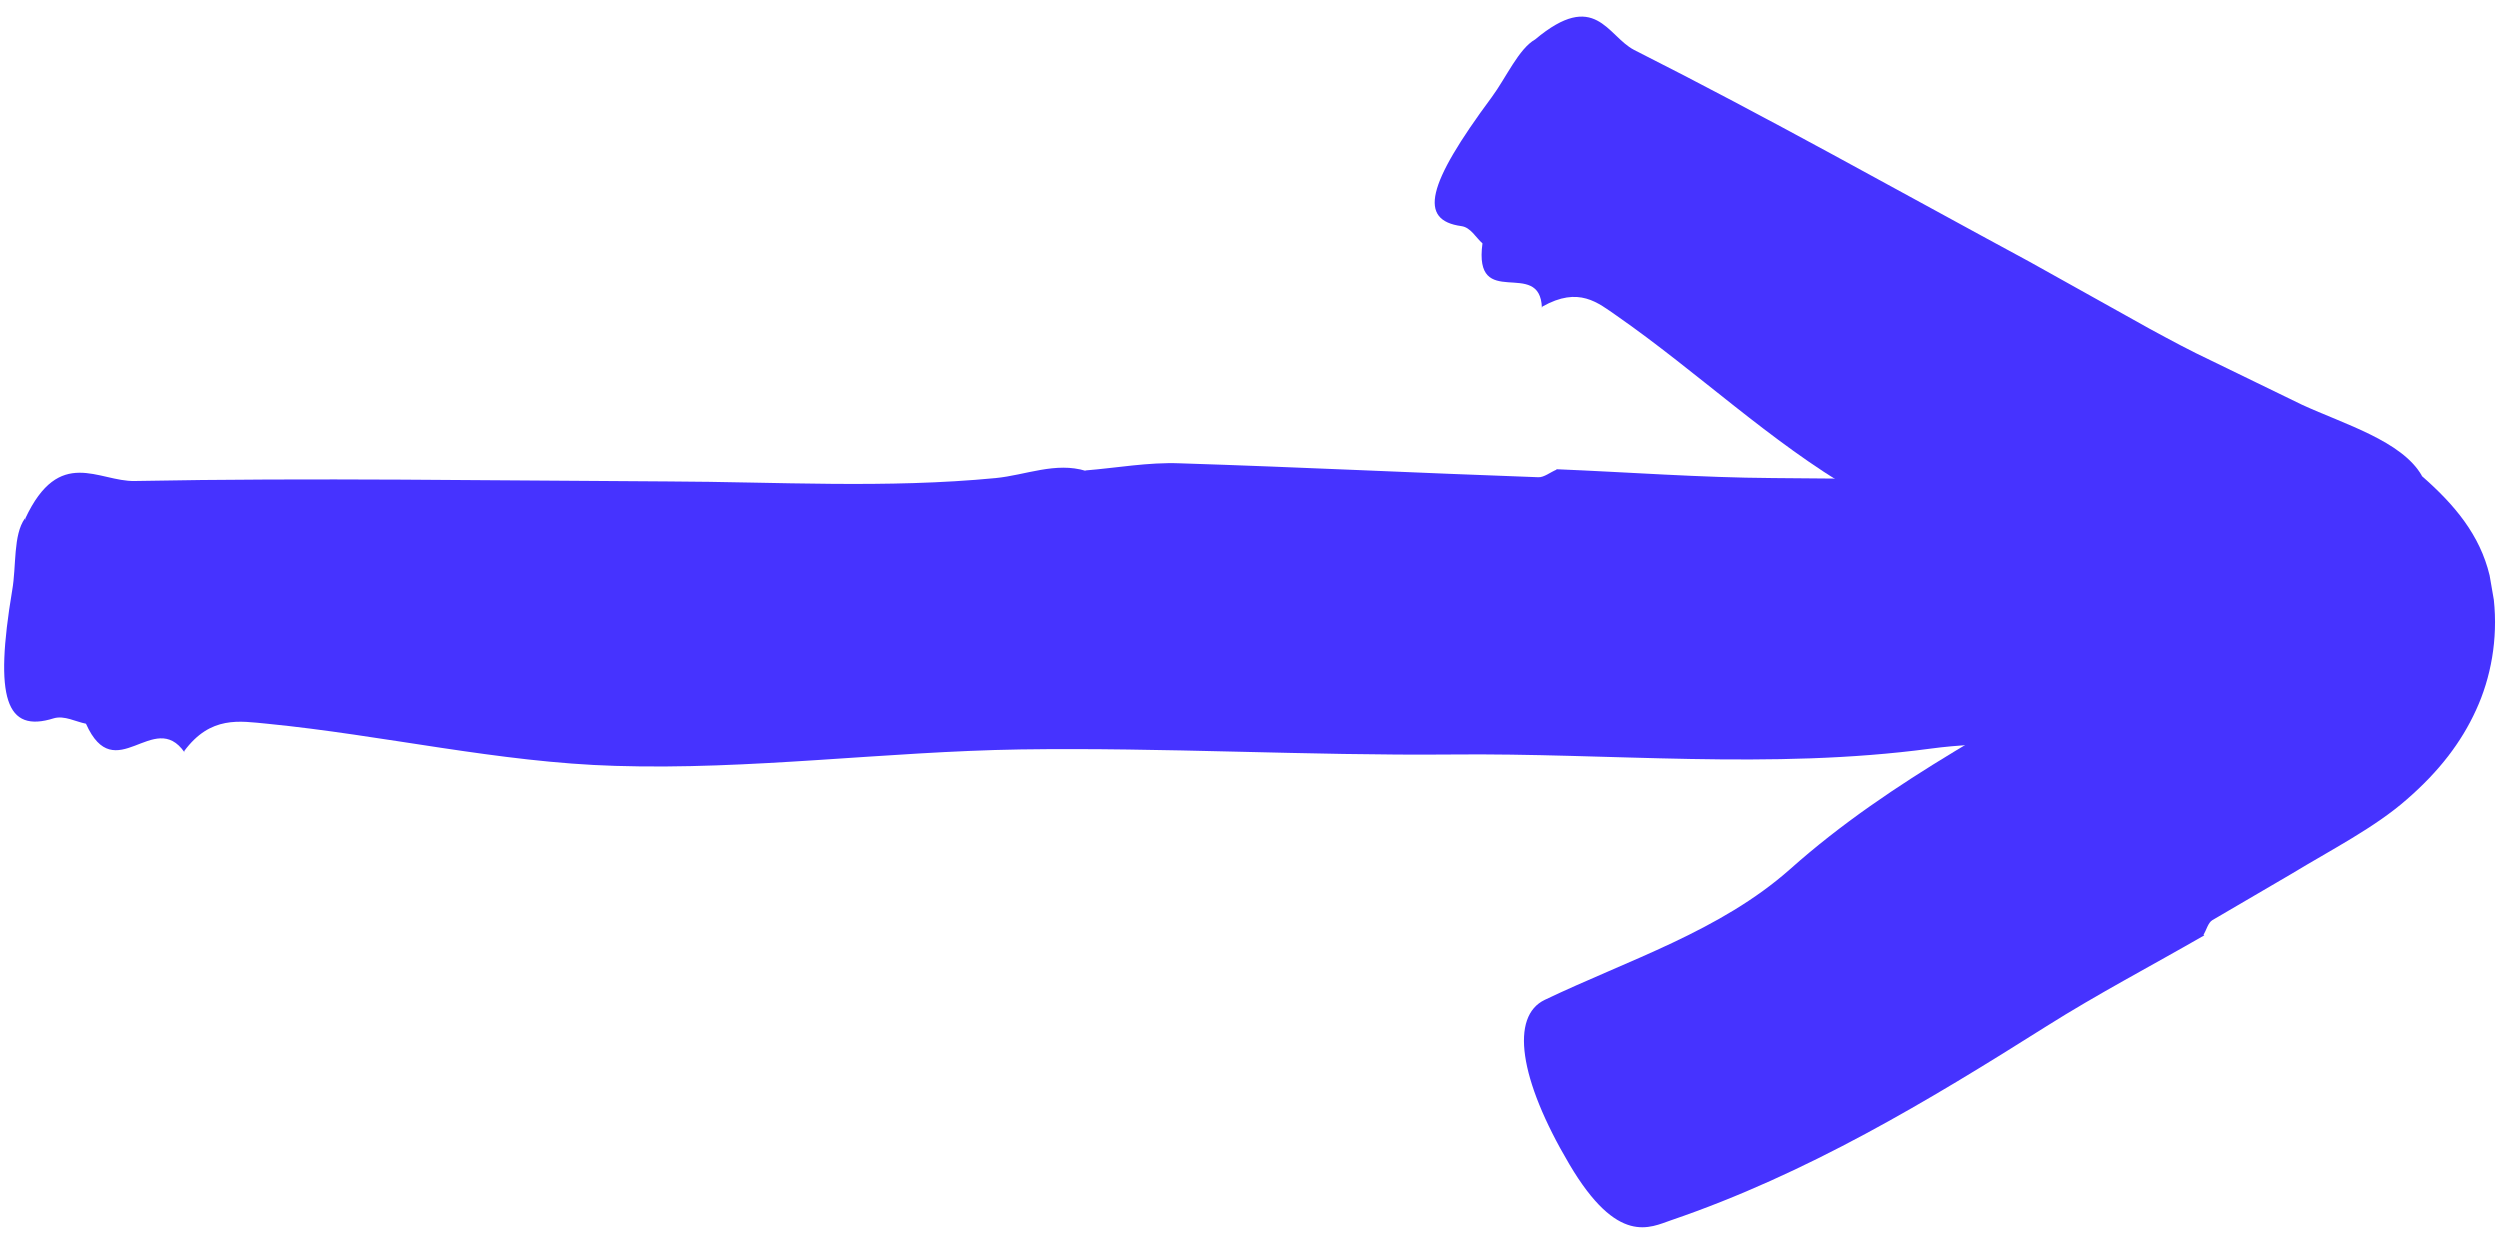 <svg width="80" height="40" viewBox="0 0 80 40" fill="none" xmlns="http://www.w3.org/2000/svg">
<path d="M34.723 15.055C35.734 14.974 36.745 14.786 37.757 14.826C41.573 14.947 45.403 15.136 49.219 15.271C49.407 15.284 49.61 15.109 49.812 15.028L49.799 15.015C52.105 15.109 54.41 15.284 56.73 15.298C62.083 15.325 67.423 15.46 72.736 16.552C73.572 16.727 74.988 16.768 74.88 19.815C74.772 22.984 73.788 24.818 72.332 24.67C68.825 24.306 65.306 23.483 61.786 23.955C56.649 24.643 51.538 24.09 46.428 24.144C41.829 24.184 37.244 23.915 32.646 23.982C28.331 24.049 24.002 24.643 19.687 24.508C15.966 24.4 12.257 23.523 8.549 23.159C7.672 23.078 6.742 22.89 5.893 24.036L5.906 24.076C4.922 22.66 3.681 25.236 2.751 23.159C2.414 23.092 2.063 22.89 1.726 22.984C0.189 23.47 -0.189 22.35 0.391 18.885C0.526 18.116 0.418 17.118 0.795 16.592L0.822 16.646L0.809 16.592C1.901 14.26 3.155 15.419 4.315 15.392C10.005 15.284 15.696 15.379 21.386 15.406C24.879 15.419 28.372 15.635 31.864 15.298C32.821 15.204 33.779 14.772 34.75 15.069L34.723 15.055Z" fill="#4633FF"/>
<path d="M77.497 15.232C78.548 16.149 79.358 17.12 79.668 18.414L79.803 19.197C79.937 20.451 79.708 21.691 79.236 22.716C78.764 23.754 78.049 24.685 77.025 25.575C76 26.478 74.597 27.193 73.33 27.962L70.795 29.445C70.66 29.526 70.606 29.755 70.512 29.917L70.539 29.93C68.853 30.901 67.127 31.805 65.482 32.843C61.679 35.243 57.823 37.563 53.48 39.046C52.806 39.275 51.768 39.882 50.217 37.252C48.599 34.515 48.329 32.519 49.435 31.994C52.119 30.712 55.045 29.796 57.283 27.813C58.915 26.357 60.708 25.157 62.556 24.038L65.32 22.379L66.695 21.543L67.383 21.111L67.558 21.003C67.612 20.977 67.585 20.977 67.612 20.963L67.666 20.909C67.828 20.761 67.99 20.639 68.165 20.532C68.327 20.424 68.516 20.248 68.462 20.019C68.368 19.736 68.017 19.655 67.761 19.561C67.68 19.534 67.599 19.52 67.518 19.52C67.478 19.52 67.451 19.52 67.383 19.507L66.763 19.224L64.255 18.118C62.583 17.39 60.924 16.634 59.36 15.717C56.649 14.14 54.316 11.901 51.741 10.108C51.134 9.69 50.527 9.15 49.354 9.811L49.341 9.852C49.287 8.22 47.143 9.986 47.439 7.788C47.224 7.6 47.062 7.276 46.765 7.236C45.39 7.047 45.646 5.928 47.736 3.109C48.194 2.489 48.599 1.559 49.125 1.262C51.053 -0.356 51.431 1.154 52.294 1.599C56.569 3.757 60.735 6.103 64.956 8.382L68.799 10.526C69.446 10.877 70.094 11.227 70.754 11.537L73.667 12.953C75.016 13.573 76.863 14.113 77.497 15.219V15.232Z" fill="#4633FF"/>
</svg>
